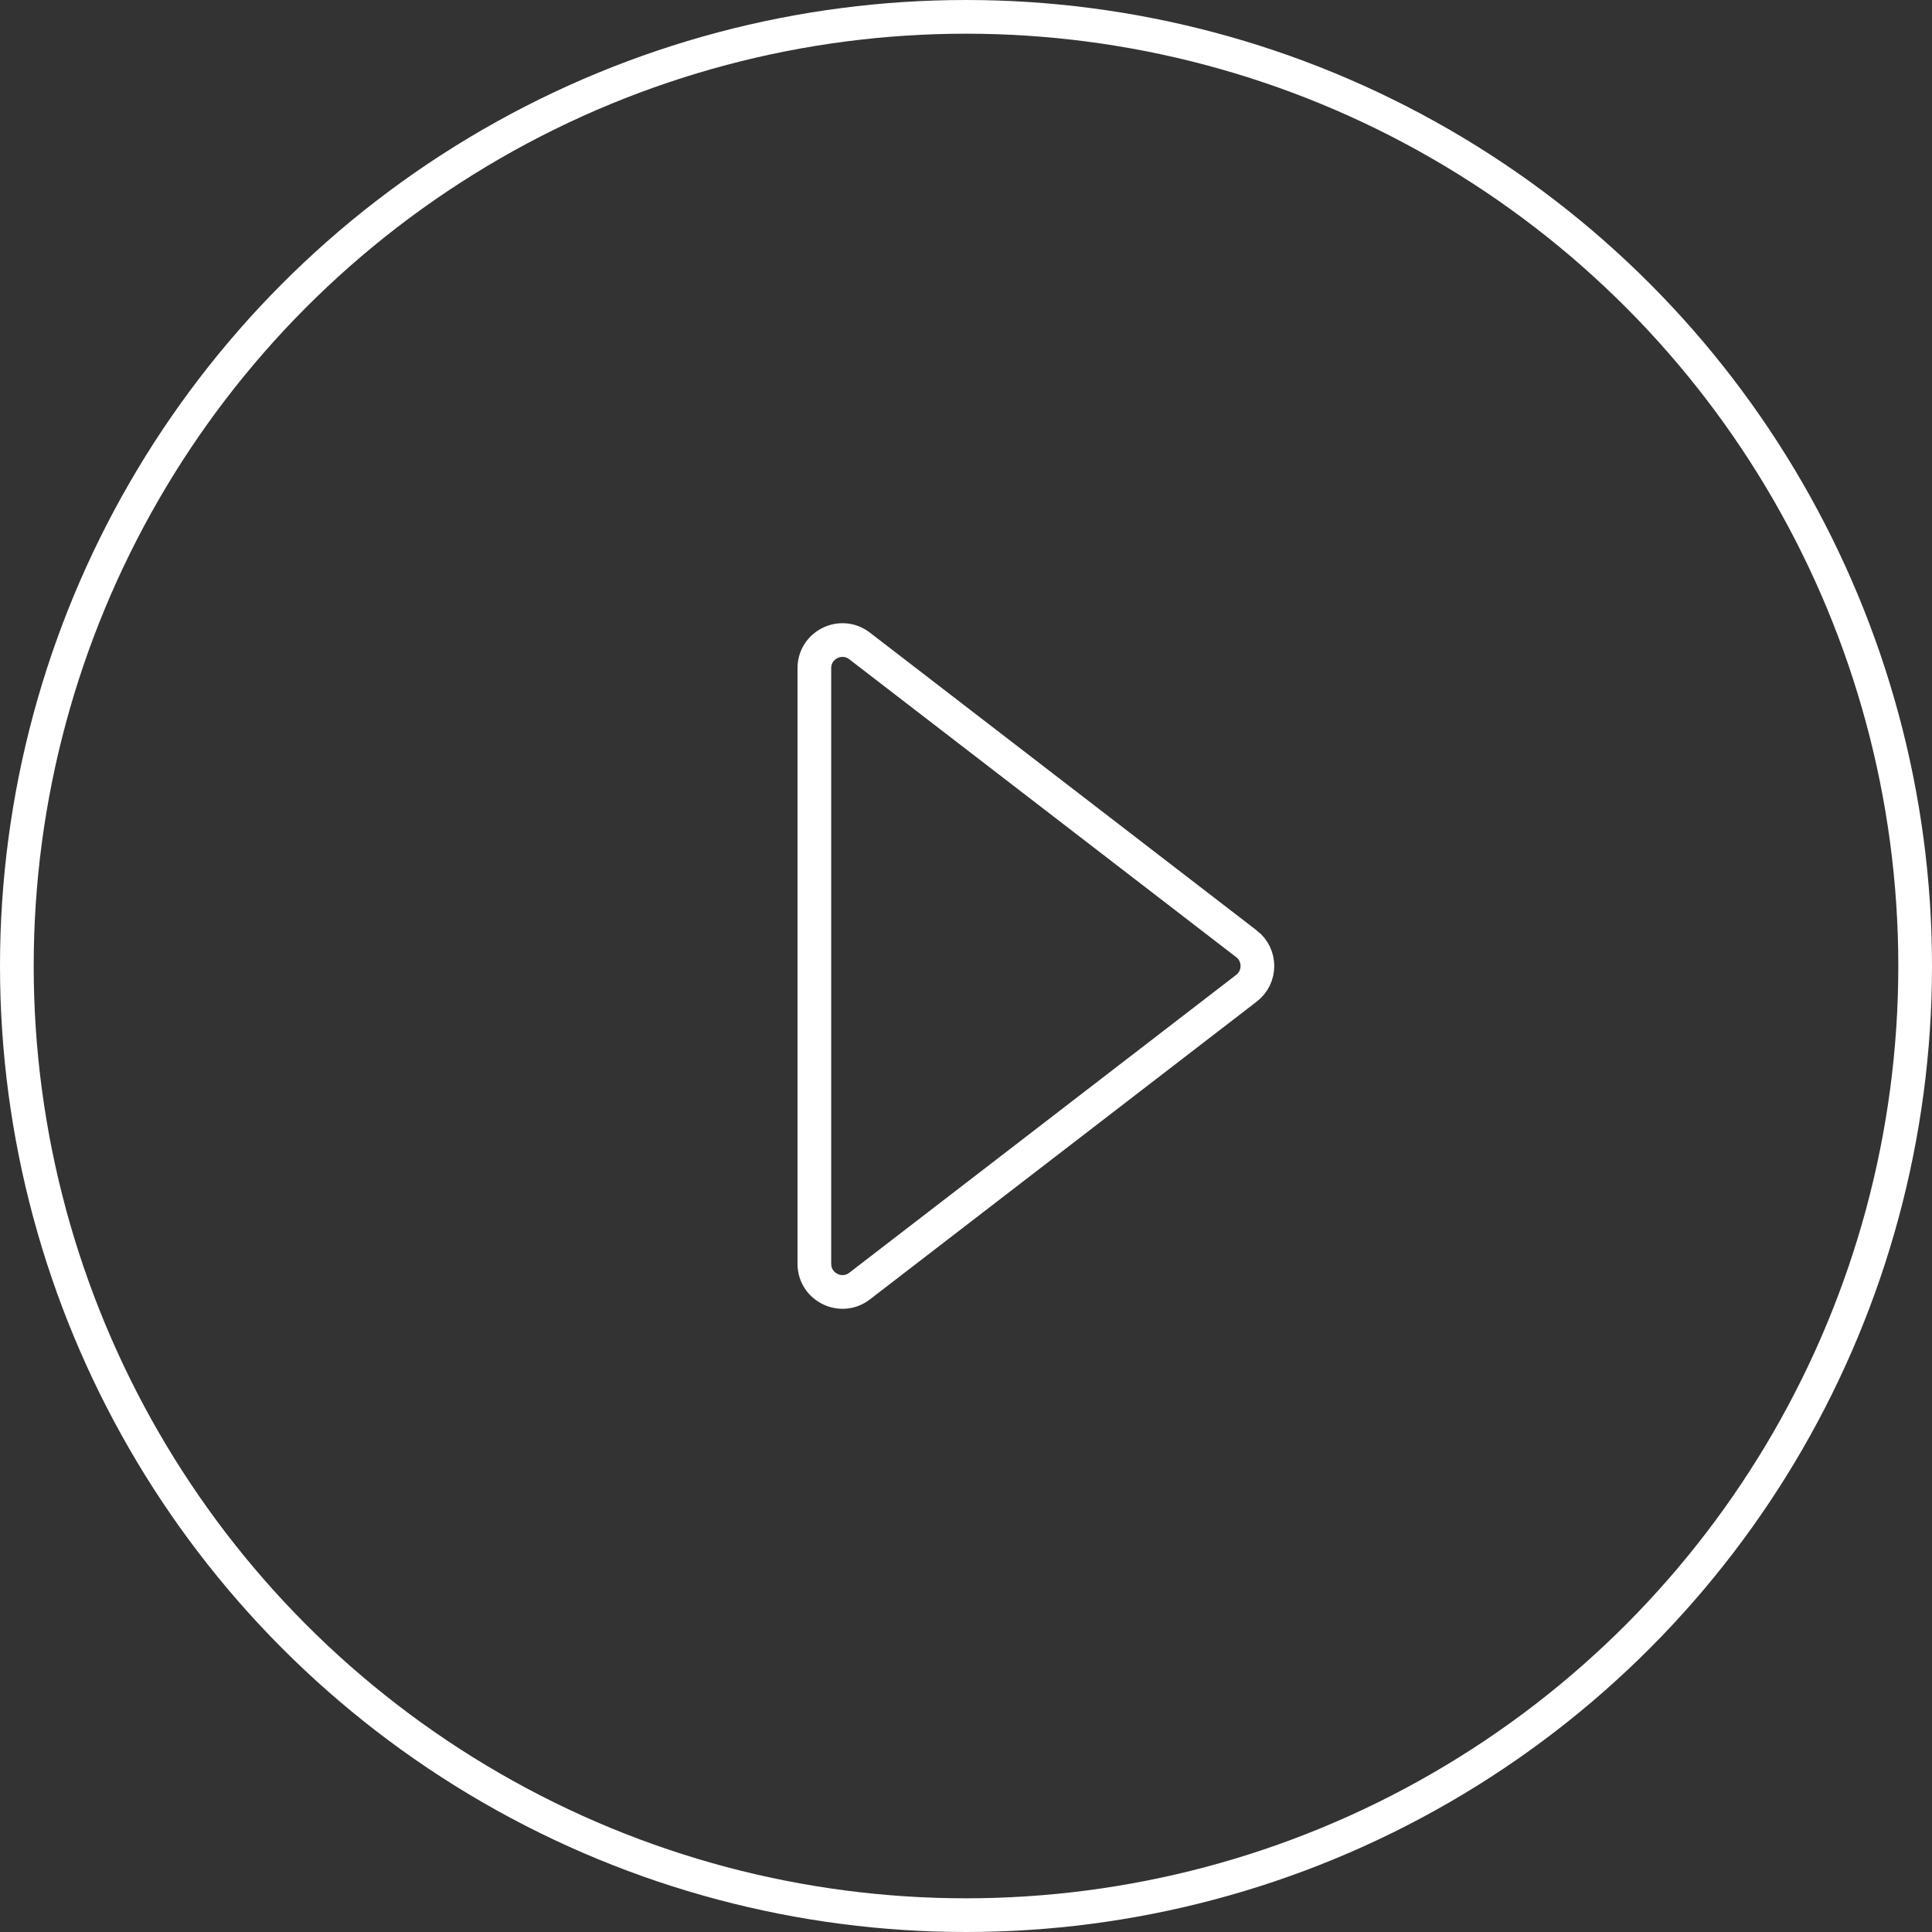<svg width="86" height="86" fill="none" xmlns="http://www.w3.org/2000/svg"><rect width="100%" height="100%" fill="#333333" stroke="none"/><path d="M55.484 42.01c.65.5.65 1.48 0 1.98L38.263 57.248c-.822.632-2.013.046-2.013-.991V29.743c0-1.037 1.19-1.623 2.013-.99l17.22 13.257z" stroke="#fff" stroke-width="1.5"/><circle cx="43" cy="43" r="42.25" stroke="#fff" stroke-width="1.5"/></svg>